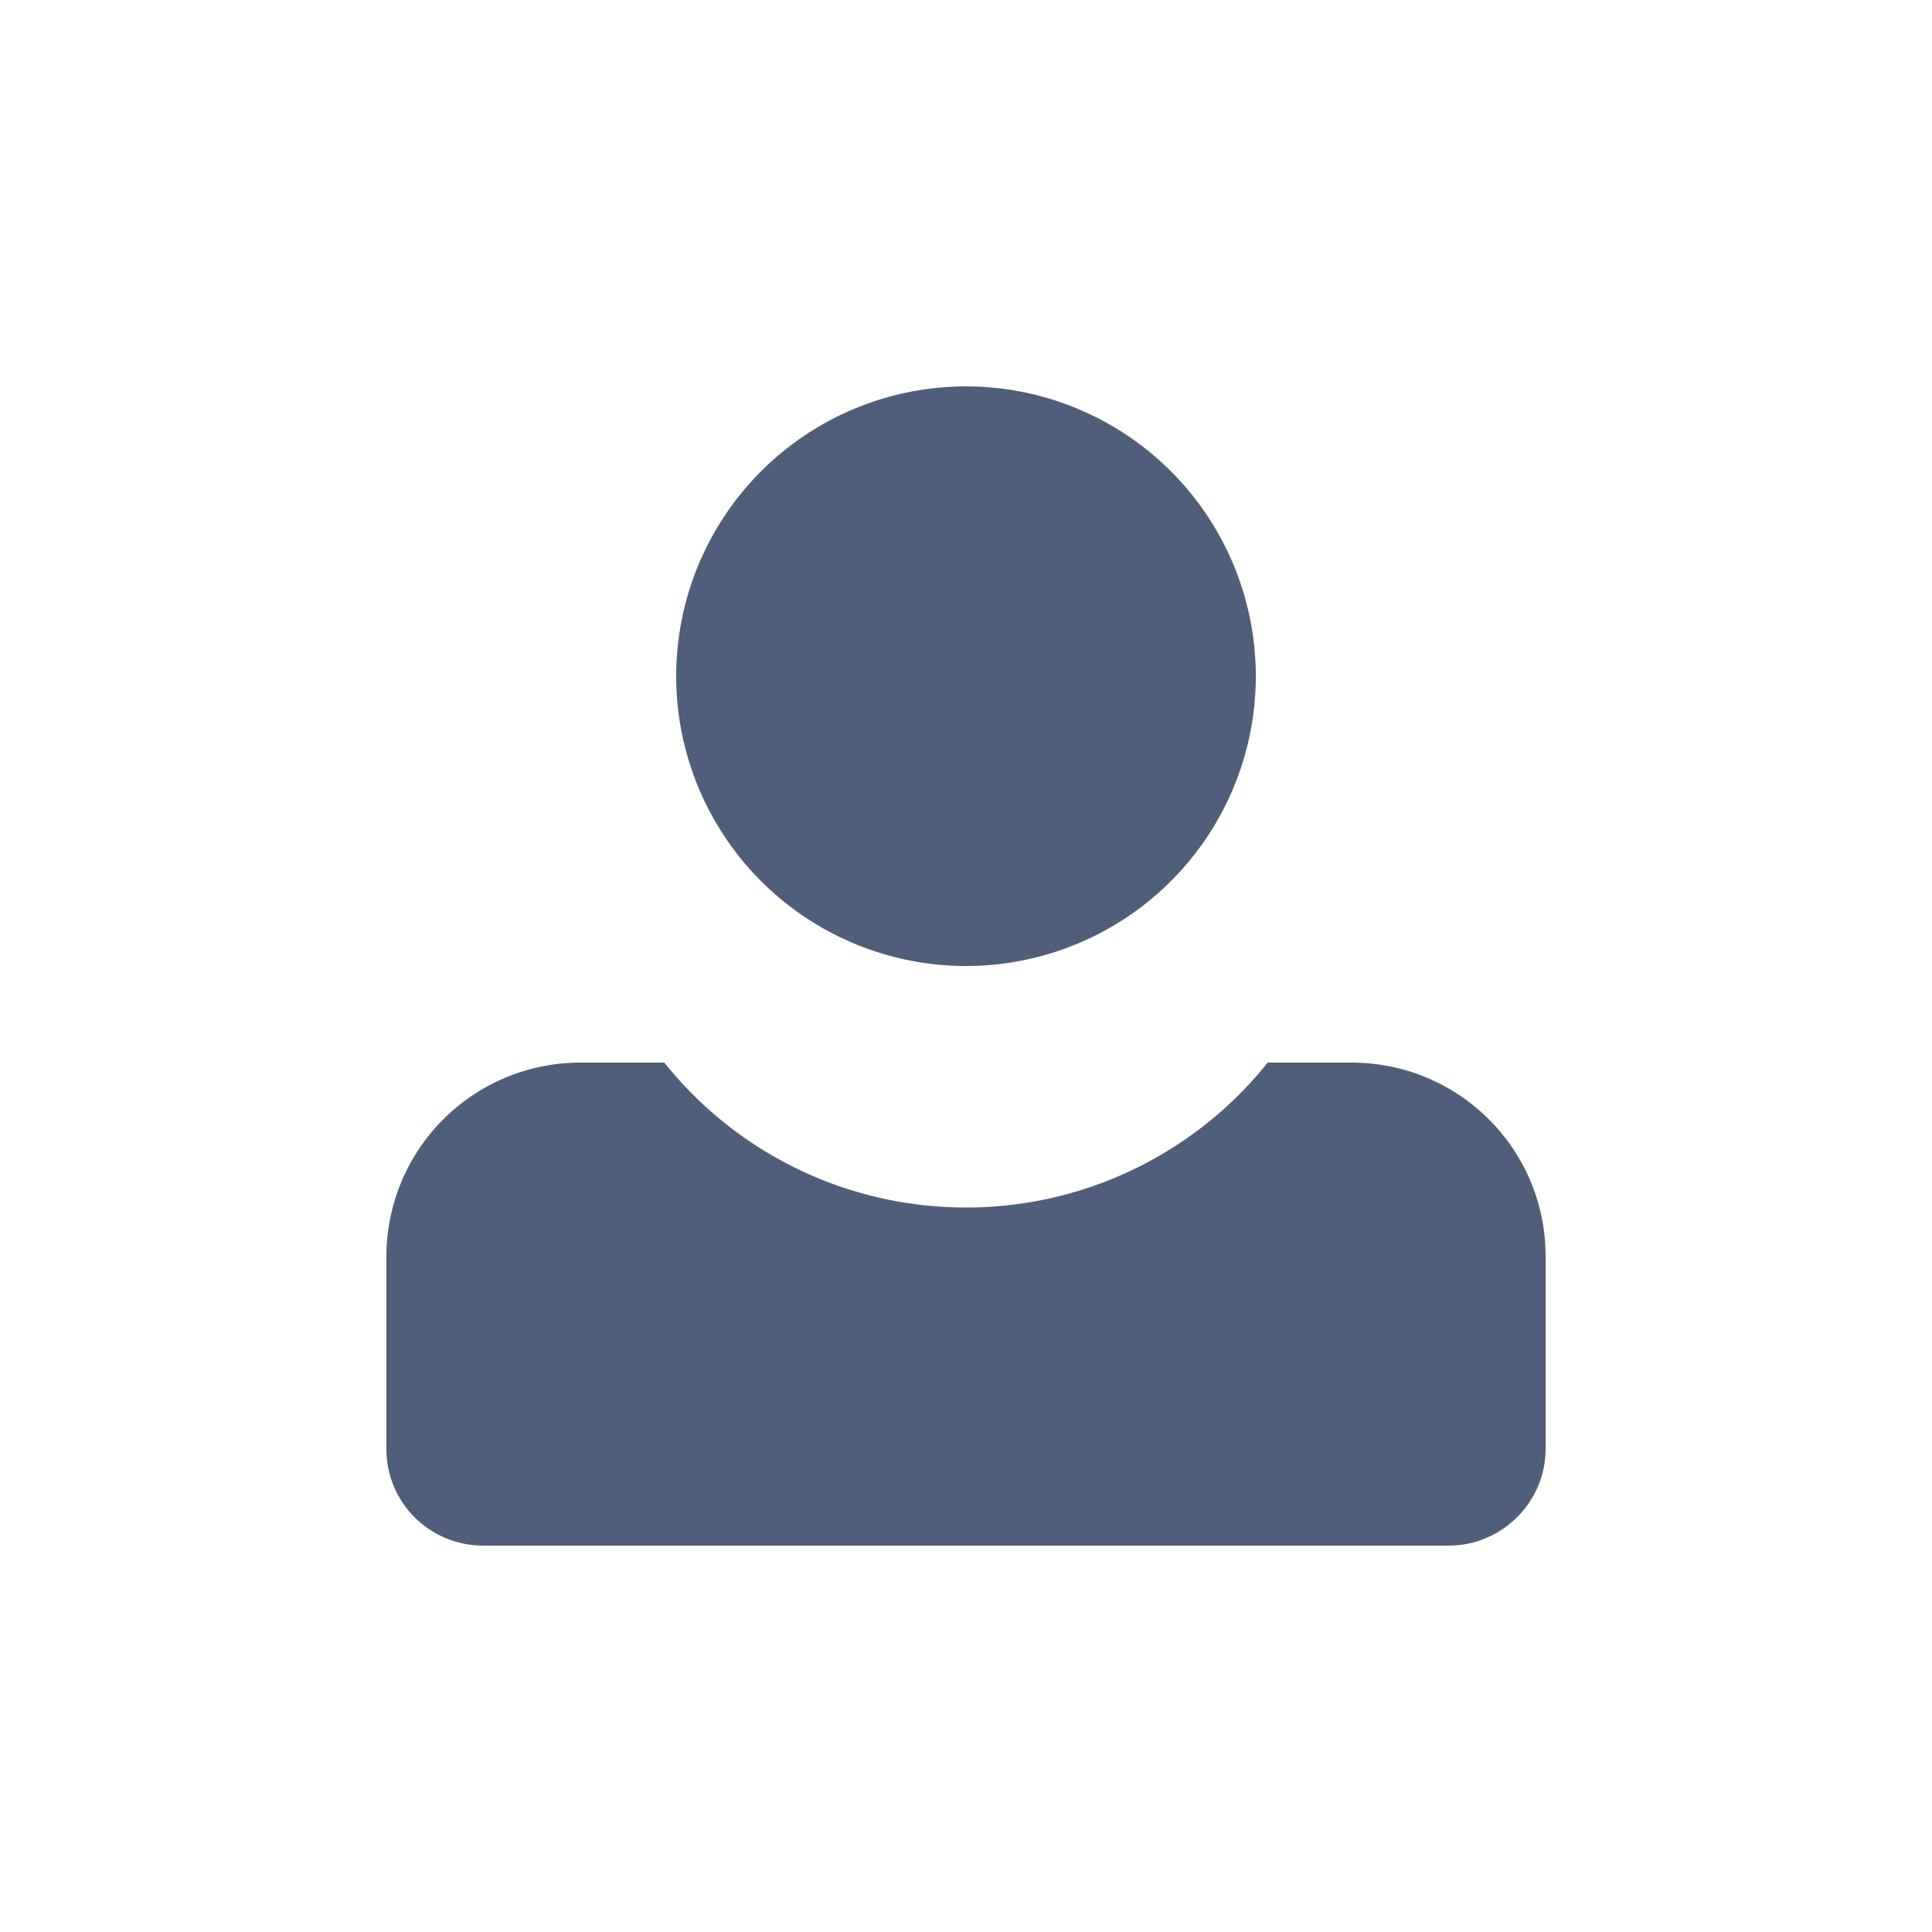 <svg width="20" height="20" viewBox="0 0 20 20" xmlns="http://www.w3.org/2000/svg"><title>mention</title><path d="M6.877 11H6.01A2.008 2.008 0 0 0 4 13.005V15c0 .556.449 1 1.002 1h9.996c.546 0 1.002-.448 1.002-1v-1.995C16 11.894 15.1 11 13.991 11h-.868A3.993 3.993 0 0 1 10 12.5 3.993 3.993 0 0 1 6.877 11zM10 10a3 3 0 1 0 0-6 3 3 0 0 0 0 6z" fill="#505F79" fill-rule="evenodd"/></svg>